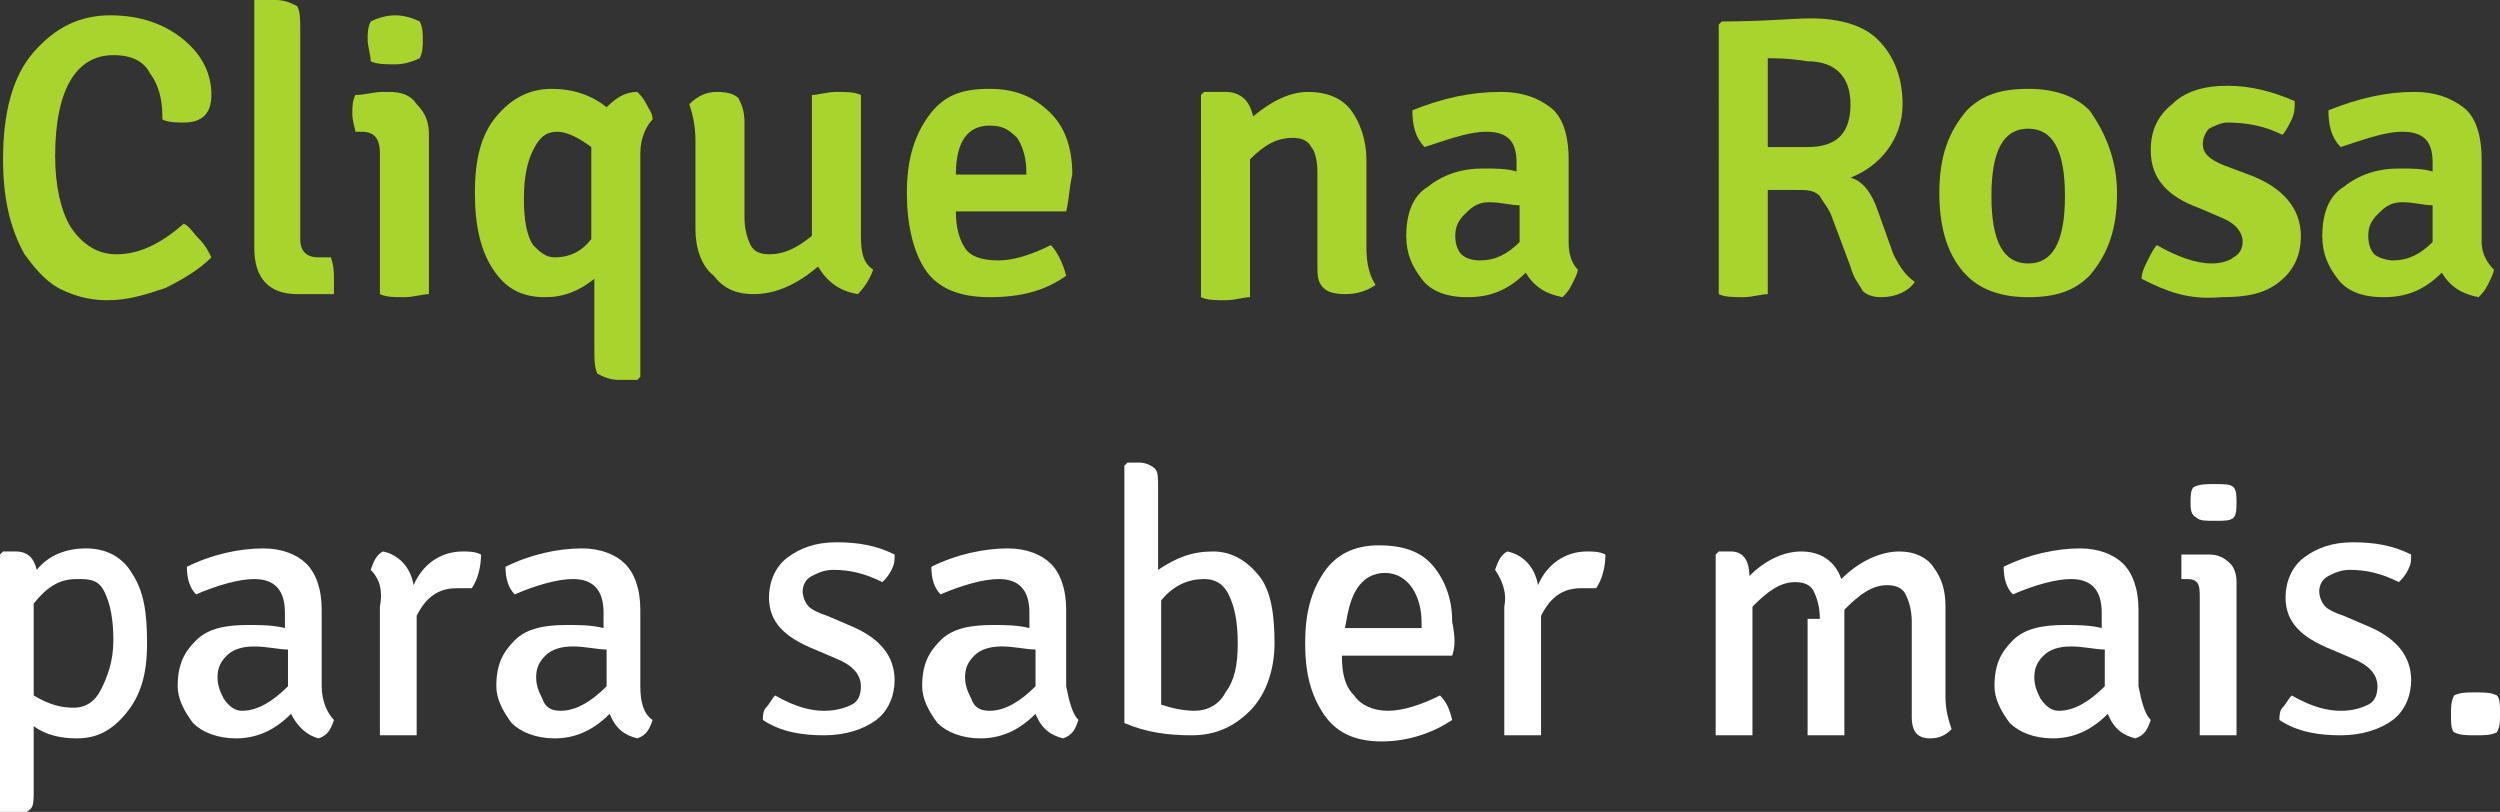 <!-- Generator: Adobe Illustrator 17.1.0, SVG Export Plug-In  -->
<svg version="1.1"
	 xmlns="http://www.w3.org/2000/svg" xmlns:xlink="http://www.w3.org/1999/xlink" xmlns:a="http://ns.adobe.com/AdobeSVGViewerExtensions/3.0/"
	 x="0px" y="0px" width="81.6px" height="26.5px" viewBox="0 0 81.6 26.5" enable-background="new 0 0 81.6 26.5"
	 xml:space="preserve">
<rect x="0" y="0" width="81.6" height="26.5" fill="#333333" stroke="none"/>
<defs>
</defs>
<g>
	<g>
		<path fill="#A9D42D" d="M5.3,3.9c0,0,0-0.1,0-0.1c0-0.5-0.1-1-0.4-1.4C4.7,2,4.3,1.8,3.7,1.8c-1.2,0-1.9,1.1-1.9,3.3
			c0,1,0.2,1.8,0.5,2.3C2.7,8,3.2,8.3,3.8,8.3c0.7,0,1.4-0.3,2.2-1c0.2,0.1,0.3,0.3,0.5,0.5C6.7,8,6.8,8.2,6.9,8.4
			C6.5,8.8,6,9.1,5.4,9.4C4.8,9.6,4.2,9.8,3.5,9.8S2.3,9.6,1.9,9.4C1.4,9.1,1.1,8.7,0.8,8.3C0.3,7.4,0.1,6.4,0.1,5.2
			c0-1.5,0.3-2.7,1-3.5c0.7-0.8,1.5-1.2,2.5-1.2c1,0,1.8,0.3,2.4,0.8c0.6,0.5,0.9,1.1,0.9,1.8C6.9,3.7,6.6,4,6,4
			C5.8,4,5.5,4,5.3,3.9z"/>
		<path fill="#A9D42D" d="M10.4,8.4h0.4c0.1,0.3,0.1,0.5,0.1,0.7s0,0.4,0,0.5C10.4,9.6,10,9.6,9.7,9.6c-0.9,0-1.4-0.5-1.4-1.5v-8
			L8.3,0H9c0.3,0,0.5,0.1,0.7,0.2C9.8,0.4,9.8,0.6,9.8,1v6.8C9.8,8.2,10,8.4,10.4,8.4z"/>
		<path fill="#A9D42D" d="M14,4.4v5.2c-0.2,0-0.5,0.1-0.8,0.1s-0.6,0-0.8-0.1V5c0-0.5-0.2-0.7-0.6-0.7h-0.2c0-0.1-0.1-0.3-0.1-0.6
			c0-0.2,0-0.4,0.1-0.6c0.3,0,0.6-0.1,0.9-0.1h0.2c0.4,0,0.7,0.1,0.9,0.4C13.9,3.7,14,4,14,4.4z M12.1,2C12.1,1.8,12,1.5,12,1.3
			s0-0.4,0.1-0.6c0.2-0.1,0.5-0.2,0.8-0.2c0.3,0,0.6,0.1,0.8,0.2c0.1,0.2,0.1,0.4,0.1,0.6s0,0.4-0.1,0.6c-0.2,0.1-0.5,0.2-0.8,0.2
			C12.6,2.1,12.3,2.1,12.1,2z"/>
		<path fill="#A9D42D" d="M19.4,11.4V9.1c-0.5,0.4-1,0.6-1.6,0.6c-0.8,0-1.3-0.3-1.7-0.9c-0.4-0.6-0.6-1.4-0.6-2.5
			c0-1.1,0.2-1.9,0.7-2.5c0.5-0.6,1.1-0.9,1.8-0.9c0.7,0,1.3,0.2,1.8,0.6c0.3-0.3,0.6-0.5,1-0.5c0.1,0.1,0.2,0.2,0.3,0.4
			s0.2,0.3,0.2,0.5c-0.2,0.2-0.4,0.6-0.4,1.1v7.3l-0.1,0.1h-0.6c-0.3,0-0.5-0.1-0.7-0.2C19.4,12,19.4,11.7,19.4,11.4z M18.1,8.4
			c0.5,0,0.9-0.2,1.2-0.6v-3c-0.4-0.3-0.8-0.5-1.1-0.5c-0.4,0-0.6,0.2-0.8,0.6c-0.2,0.4-0.3,0.9-0.3,1.6s0.1,1.2,0.3,1.5
			C17.6,8.2,17.8,8.4,18.1,8.4z"/>
		<path fill="#A9D42D" d="M22.7,7.5V4.6c0-0.5-0.1-0.9-0.2-1.2C22.8,3.1,23.1,3,23.4,3c0.4,0,0.6,0.1,0.7,0.2
			c0.1,0.2,0.2,0.4,0.2,0.8v3.1c0,0.4,0.1,0.7,0.2,0.9c0.1,0.2,0.3,0.3,0.6,0.3c0.5,0,0.9-0.2,1.4-0.6V3.1c0.2,0,0.5-0.1,0.8-0.1
			c0.3,0,0.6,0,0.8,0.1v4.6c0,0.6,0.1,0.9,0.4,1.1c-0.1,0.3-0.3,0.6-0.5,0.8c-0.6-0.1-1-0.4-1.3-0.9c-0.7,0.6-1.4,0.9-2.1,0.9
			c-0.6,0-1-0.2-1.3-0.6C22.9,8.7,22.7,8.1,22.7,7.5z"/>
		<path fill="#A9D42D" d="M34.8,6.9h-3.6c0,0.5,0.1,0.9,0.3,1.2c0.2,0.3,0.6,0.4,1.1,0.4c0.5,0,1.1-0.2,1.7-0.5
			c0.2,0.2,0.4,0.6,0.5,1c-0.7,0.5-1.5,0.7-2.5,0.7c-1,0-1.7-0.3-2.1-0.9c-0.4-0.6-0.6-1.5-0.6-2.5c0-1,0.2-1.8,0.7-2.5
			s1.1-0.9,2-0.9s1.5,0.3,2,0.8c0.5,0.5,0.7,1.2,0.7,2C34.9,6.1,34.9,6.5,34.8,6.9z M32.3,4.1c-0.7,0-1.1,0.5-1.1,1.6h2.3V5.6
			c0-0.4-0.1-0.8-0.3-1.1C32.9,4.2,32.7,4.1,32.3,4.1z"/>
		<path fill="#A9D42D" d="M44.6,5.2v2.9c0,0.5,0.1,0.9,0.3,1.2c-0.3,0.2-0.6,0.3-1,0.3c-0.4,0-0.6-0.1-0.7-0.2C43,9.2,43,9,43,8.6
			V5.6c0-0.4-0.1-0.7-0.2-0.8c-0.1-0.2-0.3-0.3-0.6-0.3c-0.5,0-0.9,0.2-1.4,0.7v4.5c-0.2,0-0.5,0.1-0.8,0.1s-0.6,0-0.8-0.1V3.1
			l0.1-0.1H40c0.5,0,0.8,0.3,0.9,0.8C41.5,3.3,42.1,3,42.7,3c0.6,0,1.1,0.2,1.4,0.6S44.6,4.6,44.6,5.2z"/>
		<path fill="#A9D42D" d="M51.5,8.8c0,0.1-0.1,0.3-0.2,0.5S51.1,9.6,51,9.7c-0.5-0.1-0.9-0.3-1.2-0.8c-0.6,0.6-1.2,0.8-1.9,0.8
			s-1.2-0.2-1.5-0.6c-0.3-0.4-0.5-0.8-0.5-1.4c0-0.7,0.2-1.3,0.7-1.6c0.5-0.4,1.1-0.6,1.8-0.6c0.4,0,0.8,0,1.1,0.1V5.3
			c0-0.7-0.3-1-1-1c-0.5,0-1.1,0.2-2,0.5c-0.3-0.3-0.4-0.7-0.4-1.2C47.1,3.2,48,3,49,3c0.7,0,1.2,0.2,1.6,0.5s0.6,0.9,0.6,1.7v2.7
			C51.2,8.3,51.3,8.6,51.5,8.8z M48.3,8.5c0.5,0,0.9-0.2,1.3-0.6V6.7c-0.3,0-0.6-0.1-1-0.1S48,6.8,47.8,7c-0.2,0.2-0.3,0.4-0.3,0.7
			s0.1,0.5,0.2,0.6S48,8.5,48.3,8.5z"/>
		<path fill="#A9D42D" d="M62.1,3.4c0,0.6-0.2,1.1-0.5,1.5c-0.3,0.4-0.7,0.7-1.2,0.9c0.4,0.1,0.7,0.5,0.9,1.1l0.5,1.4
			C62,8.7,62.2,9,62.5,9.2c-0.2,0.3-0.6,0.5-1.1,0.5c-0.3,0-0.5-0.1-0.6-0.2c-0.1-0.2-0.3-0.4-0.4-0.8l-0.6-1.6
			c-0.1-0.3-0.3-0.5-0.4-0.7c-0.2-0.2-0.4-0.2-0.8-0.2h-0.9v3.4c-0.2,0-0.5,0.1-0.8,0.1c-0.3,0-0.6,0-0.8-0.1V0.8l0.1-0.1
			c1.4,0,2.3-0.1,2.9-0.1c0.9,0,1.7,0.2,2.2,0.7C61.8,1.8,62.1,2.5,62.1,3.4z M57.7,1.9v2.9c0.6,0,1,0,1.3,0c1,0,1.4-0.5,1.4-1.4
			s-0.5-1.4-1.4-1.4C58.4,1.9,57.9,1.9,57.7,1.9z"/>
		<path fill="#A9D42D" d="M69.1,6.3c0,1.2-0.3,2-0.9,2.7c-0.5,0.5-1.1,0.7-2,0.7c-0.8,0-1.5-0.2-2-0.7c-0.6-0.6-0.9-1.5-0.9-2.7
			c0-1.2,0.3-2,0.9-2.7c0.5-0.5,1.1-0.7,2-0.7c0.8,0,1.5,0.2,2,0.7C68.7,4.3,69.1,5.2,69.1,6.3z M66.2,4.2c-0.8,0-1.2,0.7-1.2,2.2
			s0.4,2.2,1.2,2.2c0.8,0,1.2-0.7,1.2-2.2S67,4.2,66.2,4.2z"/>
		<path fill="#A9D42D" d="M69.9,9.1c0-0.2,0.1-0.4,0.2-0.6c0.1-0.2,0.2-0.4,0.3-0.5c0.7,0.4,1.3,0.6,1.8,0.6c0.3,0,0.6-0.1,0.7-0.2
			c0.2-0.1,0.3-0.3,0.3-0.5c0-0.3-0.2-0.6-0.7-0.8l-0.7-0.3c-1.1-0.4-1.6-1-1.6-1.9c0-0.6,0.2-1.1,0.7-1.5c0.4-0.4,1-0.6,1.8-0.6
			s1.5,0.2,2.2,0.5c0,0.2,0,0.4-0.1,0.6c-0.1,0.2-0.2,0.4-0.3,0.5c-0.6-0.3-1.2-0.4-1.8-0.4c-0.2,0-0.4,0.1-0.6,0.2
			c-0.1,0.1-0.2,0.3-0.2,0.5c0,0.3,0.2,0.5,0.7,0.7l0.8,0.3c1.1,0.4,1.7,1.1,1.7,2c0,0.6-0.2,1.1-0.7,1.5c-0.5,0.4-1.1,0.5-1.9,0.5
			C71.4,9.8,70.7,9.5,69.9,9.1z"/>
		<path fill="#A9D42D" d="M81.4,8.8c0,0.1-0.1,0.3-0.2,0.5s-0.2,0.3-0.3,0.4c-0.5-0.1-0.9-0.3-1.2-0.8c-0.6,0.6-1.2,0.8-1.9,0.8
			s-1.2-0.2-1.5-0.6c-0.3-0.4-0.5-0.8-0.5-1.4c0-0.7,0.2-1.3,0.7-1.6c0.5-0.4,1.1-0.6,1.8-0.6c0.4,0,0.8,0,1.1,0.1V5.3
			c0-0.7-0.3-1-1-1c-0.5,0-1.1,0.2-2,0.5c-0.3-0.3-0.4-0.7-0.4-1.2C77,3.2,77.9,3,78.8,3c0.7,0,1.2,0.2,1.6,0.5S81,4.4,81,5.2v2.7
			C81,8.3,81.2,8.6,81.4,8.8z M78.1,8.5c0.5,0,0.9-0.2,1.3-0.6V6.7c-0.3,0-0.6-0.1-1-0.1S77.8,6.8,77.6,7c-0.2,0.2-0.3,0.4-0.3,0.7
			s0.1,0.5,0.2,0.6S77.9,8.5,78.1,8.5z"/>
		<path fill="#FFFFFF" d="M2.8,17.9c0.7,0,1.2,0.3,1.5,0.8C4.7,19.3,4.8,20,4.8,21s-0.2,1.7-0.7,2.3s-1,0.8-1.6,0.8
			c-0.5,0-1-0.1-1.4-0.4v2.1c0,0.3,0,0.5-0.1,0.6c-0.1,0.1-0.3,0.2-0.5,0.2H0.1L0,26.5v-8.4L0.1,18h0.4c0.4,0,0.6,0.2,0.7,0.6
			C1.6,18.1,2.2,17.9,2.8,17.9z M2.5,18.9c-0.6,0-1,0.3-1.4,0.8v3C1.6,23,2,23.1,2.4,23.1s0.7-0.2,0.9-0.6c0.2-0.4,0.4-0.9,0.4-1.6
			s-0.1-1.2-0.3-1.6S2.9,18.9,2.5,18.9z"/>
		<path fill="#FFFFFF" d="M10.9,23.5c-0.1,0.3-0.2,0.5-0.5,0.6C10,24,9.7,23.7,9.5,23.3c-0.6,0.6-1.2,0.8-1.8,0.8
			c-0.6,0-1.1-0.2-1.4-0.5c-0.3-0.4-0.5-0.8-0.5-1.2c0-0.7,0.2-1.1,0.6-1.5s1-0.5,1.7-0.5c0.4,0,0.8,0,1.2,0.1V20
			c0-0.7-0.3-1.1-1-1.1c-0.5,0-1.2,0.2-1.9,0.5c-0.2-0.2-0.3-0.5-0.3-0.9c0.8-0.4,1.7-0.6,2.5-0.6c0.6,0,1.1,0.2,1.4,0.5
			c0.3,0.3,0.5,0.8,0.5,1.5v2.5C10.5,22.9,10.7,23.3,10.9,23.5z M7.9,23.2c0.5,0,1-0.3,1.5-0.8v-1.2c-0.3,0-0.7-0.1-1.1-0.1
			c-0.4,0-0.7,0.1-0.9,0.3c-0.2,0.2-0.3,0.4-0.3,0.7c0,0.3,0.1,0.5,0.2,0.7C7.5,23.1,7.7,23.2,7.9,23.2z"/>
		<path fill="#FFFFFF" d="M12.1,18.6c0.1-0.3,0.2-0.5,0.4-0.6c0.5,0.1,0.9,0.5,1,1.1c0.3-0.7,0.9-1.1,1.6-1.1c0.2,0,0.4,0,0.6,0.1
			c0,0.4-0.1,0.8-0.3,1.1c0,0-0.2,0-0.5,0c-0.6,0-1,0.3-1.3,0.9V24c-0.1,0-0.3,0-0.6,0s-0.4,0-0.6,0v-4.2
			C12.5,19.3,12.4,18.9,12.1,18.6z"/>
		<path fill="#FFFFFF" d="M21.3,23.5c-0.1,0.3-0.2,0.5-0.5,0.6c-0.4-0.1-0.7-0.3-0.9-0.8c-0.6,0.6-1.2,0.8-1.8,0.8
			c-0.6,0-1.1-0.2-1.4-0.5c-0.3-0.4-0.5-0.8-0.5-1.2c0-0.7,0.2-1.1,0.6-1.5s1-0.5,1.7-0.5c0.4,0,0.8,0,1.2,0.1V20
			c0-0.7-0.3-1.1-1-1.1c-0.5,0-1.2,0.2-1.9,0.5c-0.2-0.2-0.3-0.5-0.3-0.9c0.8-0.4,1.7-0.6,2.5-0.6c0.6,0,1.1,0.2,1.4,0.5
			c0.3,0.3,0.5,0.8,0.5,1.5v2.5C20.9,22.9,21,23.3,21.3,23.5z M18.3,23.2c0.5,0,1-0.3,1.5-0.8v-1.2c-0.3,0-0.7-0.1-1.1-0.1
			c-0.4,0-0.7,0.1-0.9,0.3c-0.2,0.2-0.3,0.4-0.3,0.7c0,0.3,0.1,0.5,0.2,0.7C17.8,23.1,18,23.2,18.3,23.2z"/>
		<path fill="#FFFFFF" d="M24.9,23.5c0-0.1,0-0.3,0.1-0.4s0.2-0.3,0.3-0.4c0.7,0.4,1.2,0.5,1.6,0.5c0.4,0,0.7-0.1,0.9-0.2
			c0.2-0.1,0.3-0.3,0.3-0.6c0-0.4-0.3-0.7-0.8-0.9l-0.7-0.3c-1-0.4-1.5-0.9-1.5-1.7c0-0.5,0.2-1,0.6-1.3c0.4-0.3,0.9-0.5,1.6-0.5
			s1.3,0.1,1.9,0.4c0,0.2,0,0.3-0.1,0.5s-0.2,0.3-0.3,0.4c-0.6-0.3-1.1-0.4-1.6-0.4c-0.3,0-0.5,0.1-0.7,0.2
			c-0.2,0.1-0.3,0.3-0.3,0.5c0,0.2,0.1,0.4,0.2,0.5s0.3,0.2,0.6,0.3l0.7,0.3c1,0.4,1.5,1,1.5,1.8c0,0.5-0.2,1-0.6,1.3
			c-0.4,0.3-1,0.5-1.7,0.5S25.5,23.9,24.9,23.5z"/>
		<path fill="#FFFFFF" d="M35.2,23.5c-0.1,0.3-0.2,0.5-0.5,0.6c-0.4-0.1-0.7-0.3-0.9-0.8c-0.6,0.6-1.2,0.8-1.8,0.8
			c-0.6,0-1.1-0.2-1.4-0.5c-0.3-0.4-0.5-0.8-0.5-1.2c0-0.7,0.2-1.1,0.6-1.5s1-0.5,1.7-0.5c0.4,0,0.8,0,1.2,0.1V20
			c0-0.7-0.3-1.1-1-1.1c-0.5,0-1.2,0.2-1.9,0.5c-0.2-0.2-0.3-0.5-0.3-0.9c0.8-0.4,1.7-0.6,2.5-0.6c0.6,0,1.1,0.2,1.4,0.5
			c0.3,0.3,0.5,0.8,0.5,1.5v2.5C34.9,22.9,35,23.3,35.2,23.5z M32.3,23.2c0.5,0,1-0.3,1.5-0.8v-1.2c-0.3,0-0.7-0.1-1.1-0.1
			c-0.4,0-0.7,0.1-0.9,0.3c-0.2,0.2-0.3,0.4-0.3,0.7c0,0.3,0.1,0.5,0.2,0.7C31.8,23.1,32,23.2,32.3,23.2z"/>
		<path fill="#FFFFFF" d="M39.6,18c0.6,0,1.1,0.3,1.5,0.8c0.4,0.5,0.5,1.3,0.5,2.2s-0.3,1.7-0.8,2.2s-1.1,0.8-1.9,0.8
			s-1.5-0.1-2.2-0.4v-8.4l0.1-0.1h0.4c0.2,0,0.4,0.1,0.5,0.2c0.1,0.1,0.1,0.3,0.1,0.6v2.7C38.4,18.2,38.9,18,39.6,18z M39.3,18.9
			c-0.5,0-1,0.2-1.4,0.7V23c0.3,0.1,0.7,0.2,1.1,0.2s0.8-0.2,1-0.6c0.3-0.4,0.4-0.9,0.4-1.6c0-0.7-0.1-1.2-0.3-1.6
			S39.6,18.9,39.3,18.9z"/>
		<path fill="#FFFFFF" d="M47.4,21.4h-3.6c0,0.6,0.1,1,0.4,1.3c0.2,0.3,0.6,0.5,1.1,0.5s1.1-0.2,1.7-0.5c0.2,0.2,0.3,0.4,0.4,0.8
			c-0.6,0.4-1.4,0.7-2.3,0.7c-0.9,0-1.5-0.3-1.9-0.9s-0.6-1.3-0.6-2.3s0.2-1.7,0.6-2.3c0.4-0.6,1-0.9,1.8-0.9c0.8,0,1.4,0.2,1.8,0.7
			c0.4,0.5,0.6,1.1,0.6,1.8C47.5,20.8,47.5,21.1,47.4,21.4z M46.1,19.2c-0.2-0.3-0.5-0.5-0.9-0.5s-0.7,0.2-0.9,0.5
			c-0.2,0.3-0.3,0.7-0.4,1.3h2.5v-0.2C46.4,19.9,46.3,19.5,46.1,19.2z"/>
		<path fill="#FFFFFF" d="M48.8,18.6c0.1-0.3,0.2-0.5,0.4-0.6c0.5,0.1,0.9,0.5,1,1.1c0.3-0.7,0.9-1.1,1.6-1.1c0.2,0,0.4,0,0.6,0.1
			c0,0.4-0.1,0.8-0.3,1.1c0,0-0.2,0-0.5,0c-0.6,0-1,0.3-1.3,0.9V24c-0.1,0-0.3,0-0.6,0s-0.4,0-0.6,0v-4.2
			C49.2,19.3,49,18.9,48.8,18.6z"/>
		<path fill="#FFFFFF" d="M59.4,20.2c0-0.4-0.1-0.7-0.2-0.9c-0.1-0.2-0.3-0.3-0.6-0.3c-0.5,0-0.9,0.3-1.4,0.8V24c-0.1,0-0.3,0-0.6,0
			s-0.4,0-0.6,0v-5.9l0.1-0.1h0.4c0.4,0,0.6,0.3,0.6,0.8c0.5-0.5,1.1-0.8,1.7-0.8s1.1,0.3,1.3,0.9c0.6-0.6,1.3-0.9,1.9-0.9
			c0.5,0,0.9,0.2,1.1,0.5c0.3,0.4,0.4,0.8,0.4,1.3v2.9c0,0.5,0.1,0.8,0.2,1.1c-0.2,0.2-0.4,0.3-0.7,0.3c-0.4,0-0.6-0.2-0.6-0.7v-3.1
			c0-0.4-0.1-0.7-0.2-0.9c-0.1-0.2-0.3-0.3-0.6-0.3c-0.5,0-0.9,0.3-1.4,0.8V24c-0.1,0-0.3,0-0.6,0s-0.4,0-0.6,0V20.2z"/>
		<path fill="#FFFFFF" d="M70.2,23.5c-0.1,0.3-0.2,0.5-0.5,0.6c-0.4-0.1-0.7-0.3-0.9-0.8c-0.6,0.6-1.2,0.8-1.8,0.8
			c-0.6,0-1.1-0.2-1.4-0.5c-0.3-0.4-0.5-0.8-0.5-1.2c0-0.7,0.2-1.1,0.6-1.5s1-0.5,1.7-0.5c0.4,0,0.8,0,1.2,0.1V20
			c0-0.7-0.3-1.1-1-1.1c-0.5,0-1.2,0.2-1.9,0.5c-0.2-0.2-0.3-0.5-0.3-0.9c0.8-0.4,1.7-0.6,2.5-0.6c0.6,0,1.1,0.2,1.4,0.5
			c0.3,0.3,0.5,0.8,0.5,1.5v2.5C69.9,22.9,70,23.3,70.2,23.5z M67.2,23.2c0.5,0,1-0.3,1.5-0.8v-1.2c-0.3,0-0.7-0.1-1.1-0.1
			c-0.4,0-0.7,0.1-0.9,0.3c-0.2,0.2-0.3,0.4-0.3,0.7c0,0.3,0.1,0.5,0.2,0.7C66.8,23.1,67,23.2,67.2,23.2z"/>
		<path fill="#FFFFFF" d="M73,19V24c-0.1,0-0.3,0-0.6,0c-0.2,0-0.4,0-0.6,0v-4.5c0-0.2,0-0.4-0.1-0.5s-0.2-0.1-0.4-0.1h-0.1
			c0-0.1,0-0.3,0-0.4c0-0.2,0-0.3,0-0.4c0.3,0,0.5,0,0.7,0h0.2c0.3,0,0.5,0.1,0.7,0.3C72.9,18.5,73,18.7,73,19z M71.5,16.4
			c0-0.2,0-0.4,0.1-0.5c0.2-0.1,0.4-0.1,0.7-0.1c0.3,0,0.5,0,0.6,0.1c0.1,0.1,0.1,0.3,0.1,0.5c0,0.2,0,0.4-0.1,0.5
			c-0.1,0.1-0.3,0.1-0.6,0.1c-0.3,0-0.5,0-0.6-0.1C71.5,16.8,71.5,16.6,71.5,16.4z"/>
		<path fill="#FFFFFF" d="M74.4,23.5c0-0.1,0-0.3,0.1-0.4s0.2-0.3,0.3-0.4c0.7,0.4,1.2,0.5,1.6,0.5c0.4,0,0.7-0.1,0.9-0.2
			c0.2-0.1,0.3-0.3,0.3-0.6c0-0.4-0.3-0.7-0.8-0.9l-0.7-0.3c-1-0.4-1.5-0.9-1.5-1.7c0-0.5,0.2-1,0.6-1.3c0.4-0.3,0.9-0.5,1.6-0.5
			s1.3,0.1,1.9,0.4c0,0.2,0,0.3-0.1,0.5s-0.2,0.3-0.3,0.4c-0.6-0.3-1.1-0.4-1.6-0.4c-0.3,0-0.5,0.1-0.7,0.2
			c-0.2,0.1-0.3,0.3-0.3,0.5c0,0.2,0.1,0.4,0.2,0.5s0.3,0.2,0.6,0.3l0.7,0.3c1,0.4,1.5,1,1.5,1.8c0,0.5-0.2,1-0.6,1.3
			c-0.4,0.3-1,0.5-1.7,0.5S75,23.9,74.4,23.5z"/>
		<path fill="#FFFFFF" d="M80,23.3c0-0.2,0-0.4,0.1-0.6c0.2-0.1,0.4-0.1,0.7-0.1c0.3,0,0.5,0,0.7,0.1c0.1,0.1,0.1,0.3,0.1,0.6
			s0,0.4-0.1,0.6c-0.2,0.1-0.4,0.1-0.7,0.1c-0.3,0-0.5,0-0.7-0.1C80,23.8,80,23.6,80,23.3z"/>
	</g>
</g>
</svg>